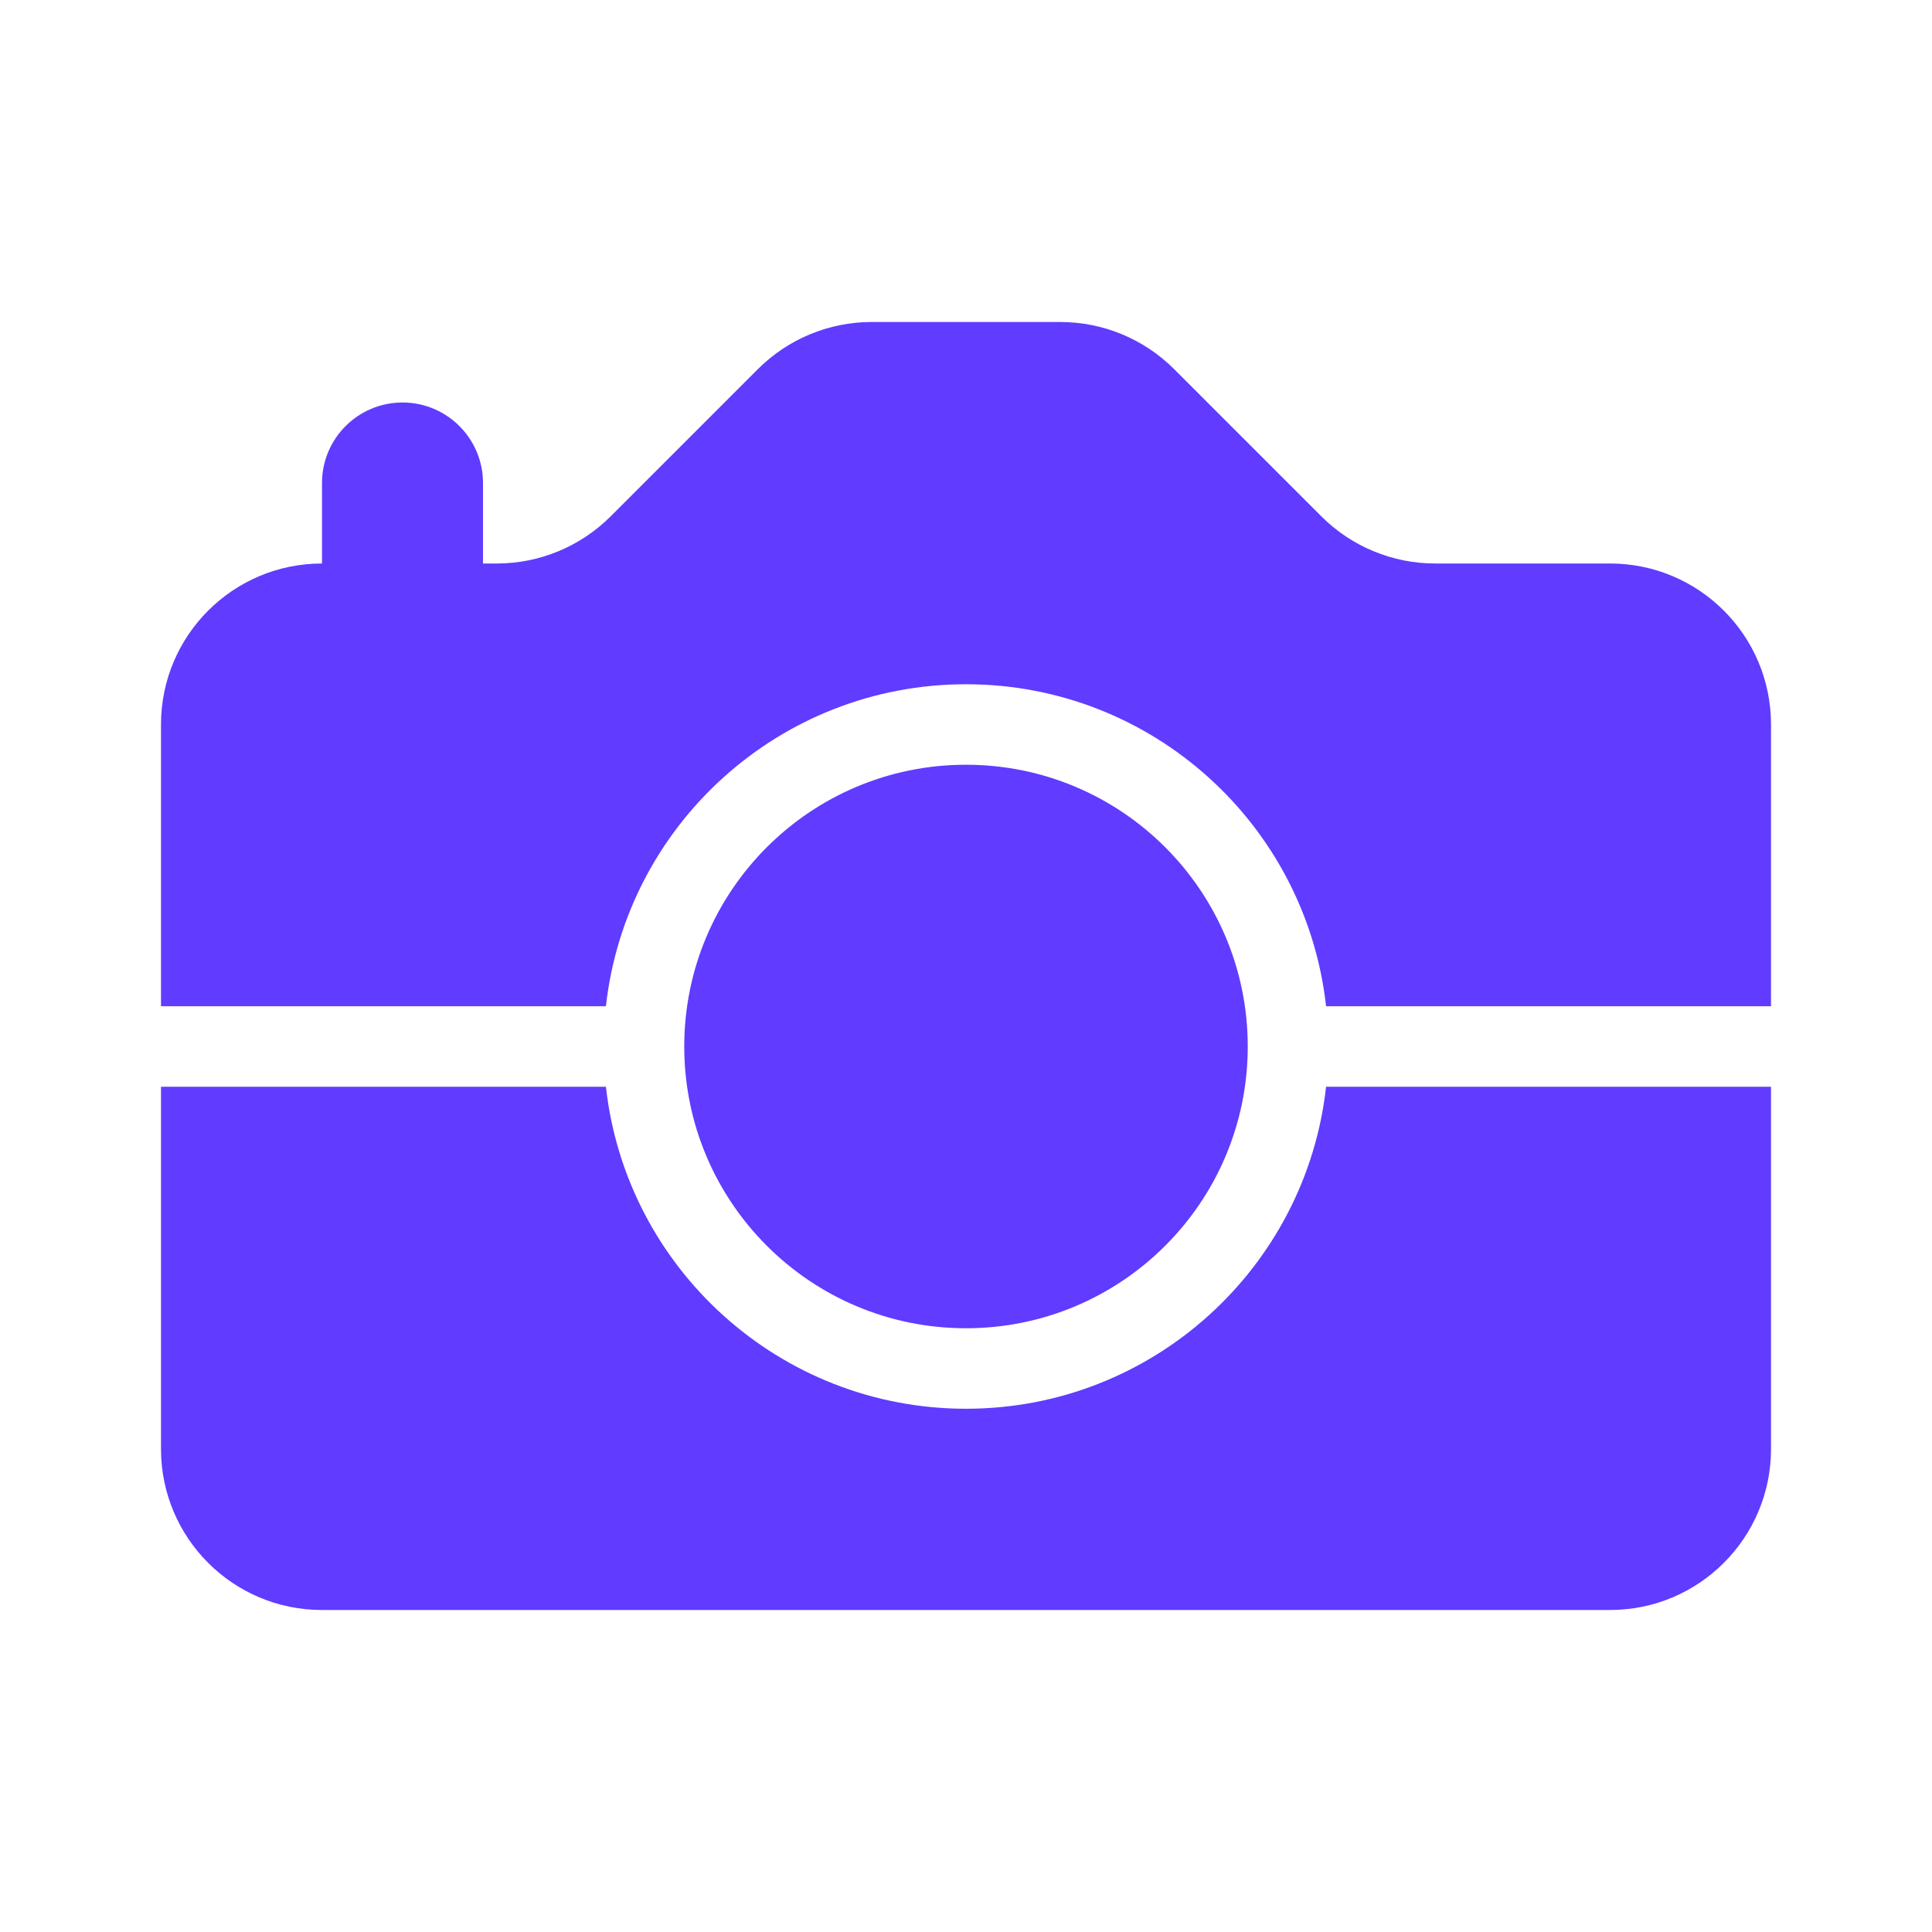 <svg width="24" height="24" viewBox="0 0 24 24" fill="none" xmlns="http://www.w3.org/2000/svg">
<path fill-rule="evenodd" clip-rule="evenodd" d="M22 18C22 19.105 21.105 20 20 20H4C2.895 20 2 19.105 2 18V13.5H7.527C7.776 15.75 9.684 17.5 12 17.5C14.316 17.5 16.224 15.75 16.473 13.5H22V18ZM22 12.5H16.473C16.224 10.25 14.316 8.5 12 8.5C9.684 8.5 7.776 10.25 7.527 12.5H2V9C2 7.895 2.895 7 4 7V6C4 5.448 4.448 5 5 5C5.552 5 6 5.448 6 6V7H6.172C6.702 7 7.211 6.789 7.586 6.414L9.414 4.586C9.789 4.211 10.298 4 10.828 4H13.172C13.702 4 14.211 4.211 14.586 4.586L16.414 6.414C16.789 6.789 17.298 7 17.828 7H20C21.105 7 22 7.895 22 9V12.5ZM8.5 13C8.5 11.067 10.067 9.5 12 9.5C13.933 9.5 15.5 11.067 15.5 13C15.5 14.933 13.933 16.5 12 16.5C10.067 16.5 8.5 14.933 8.5 13Z" fill="#613BFF"/>
</svg>
